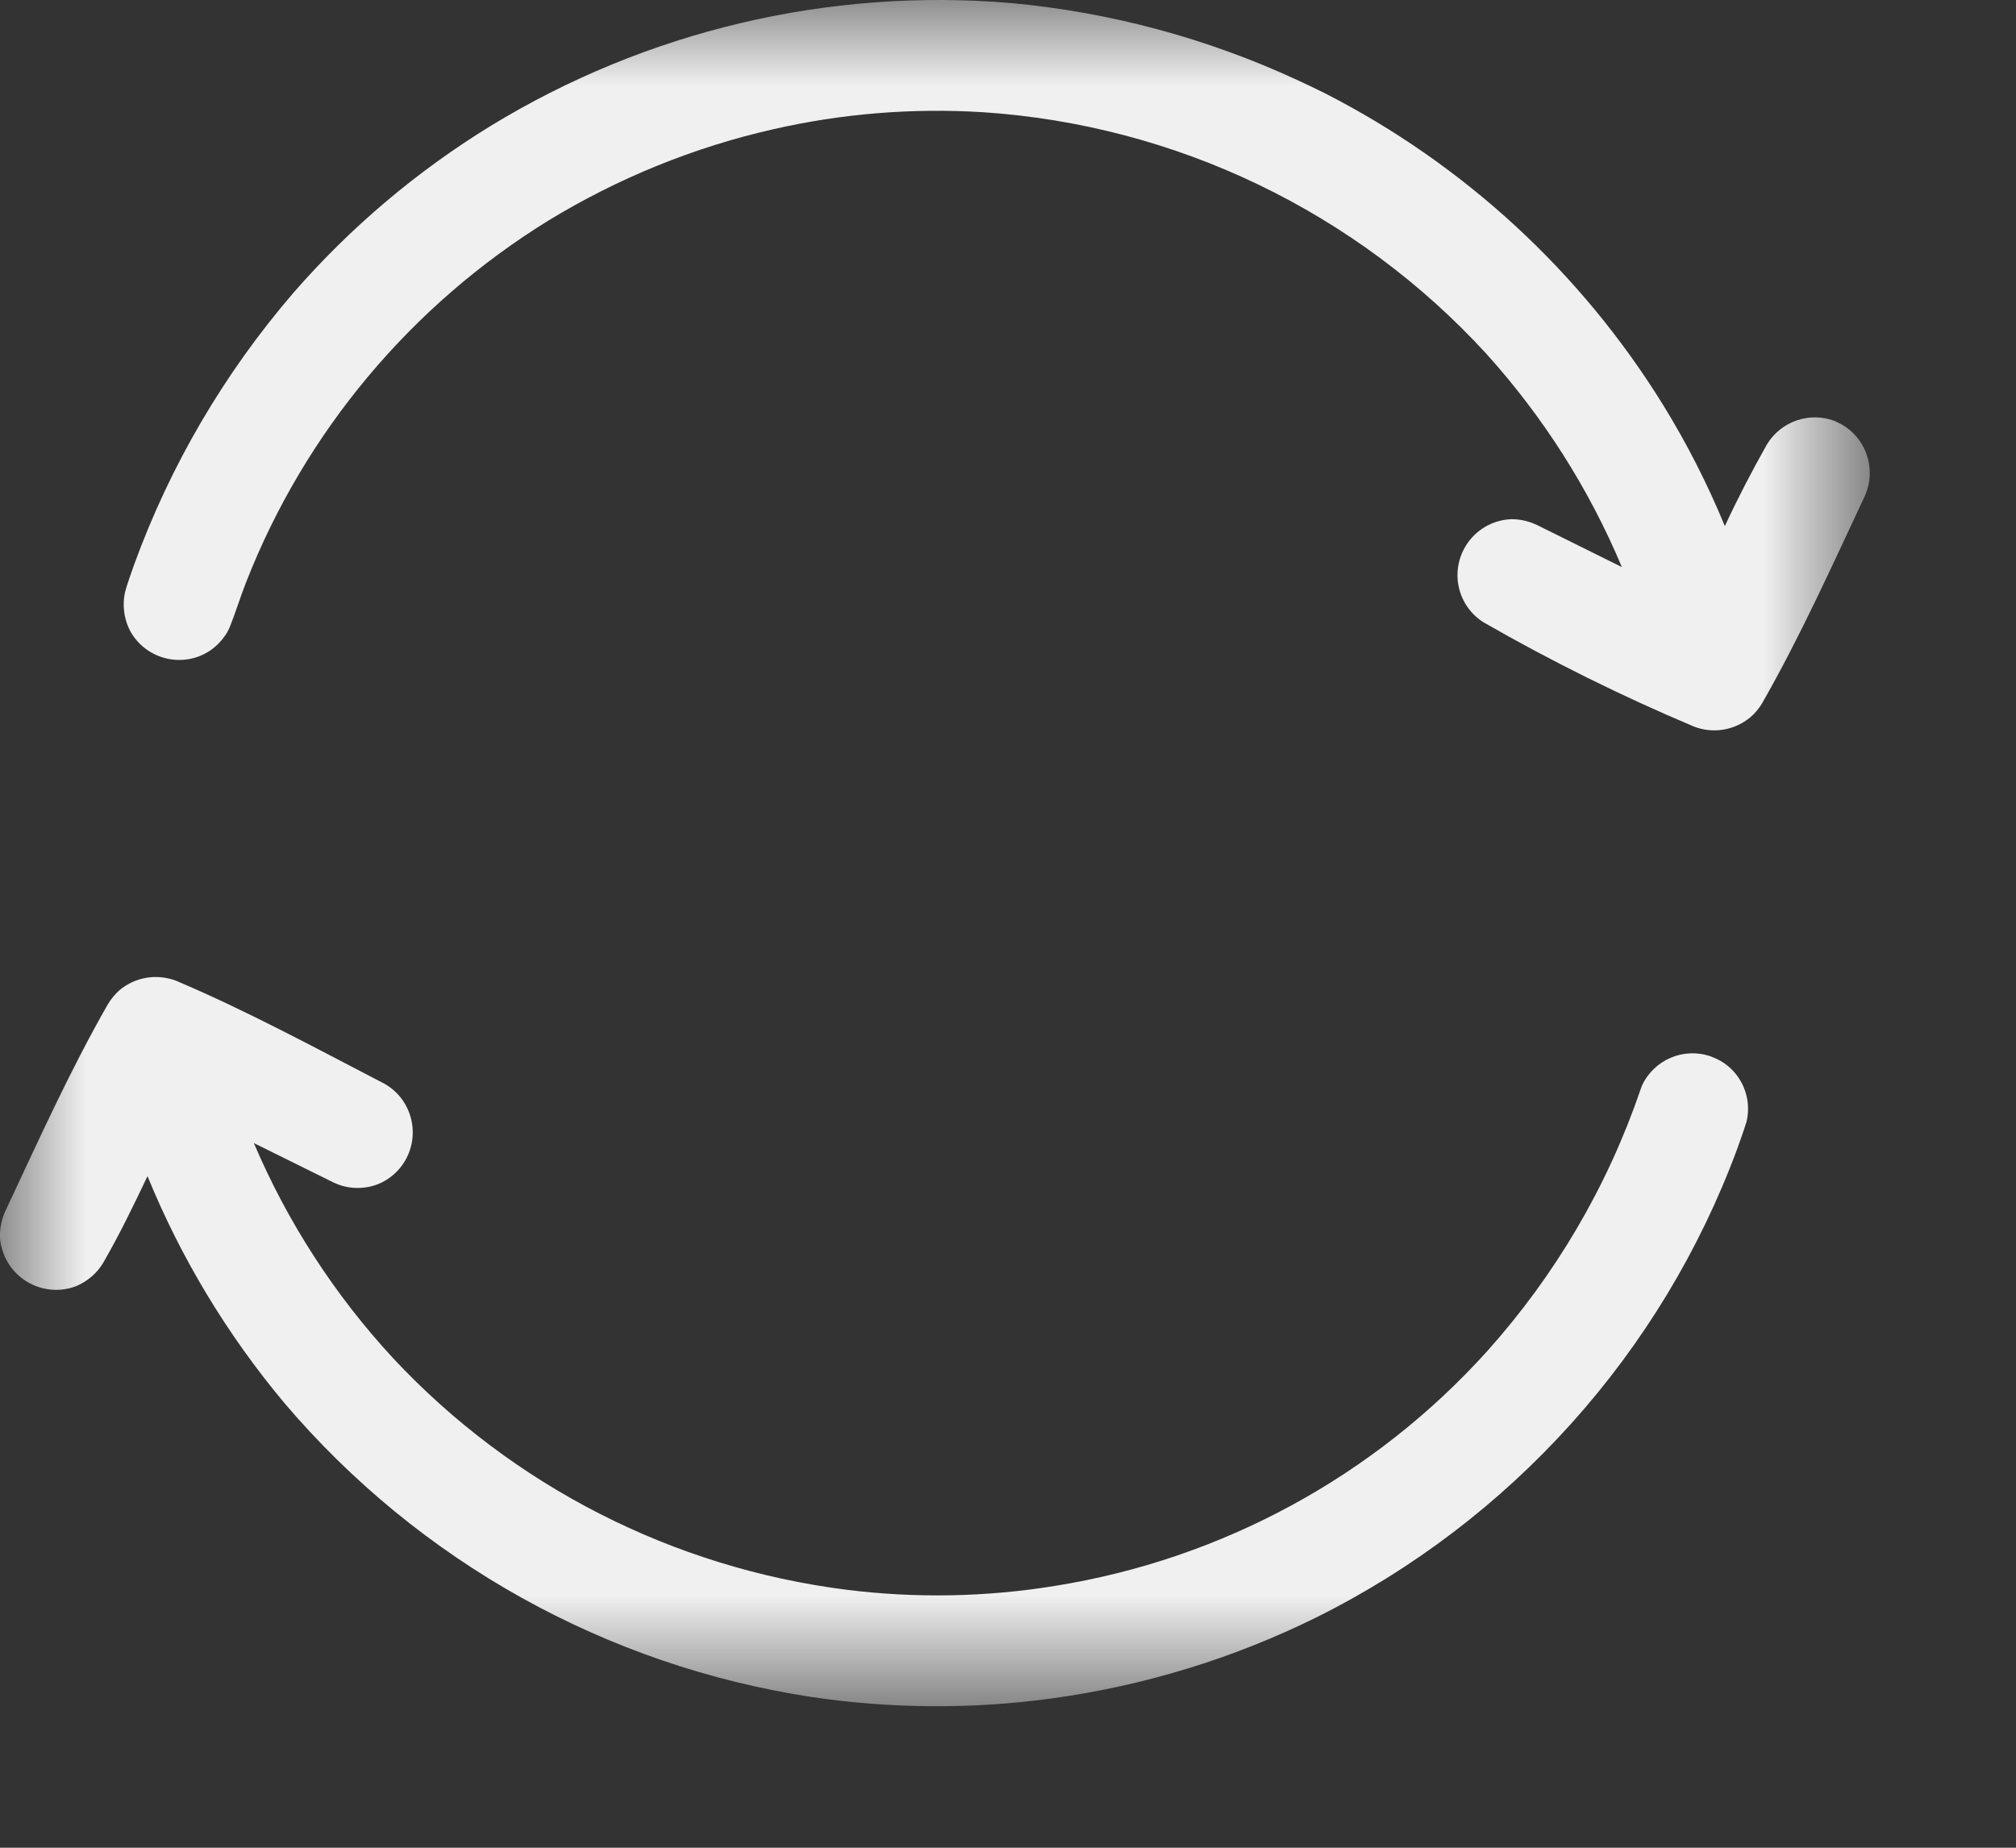 <?xml version="1.0" encoding="UTF-8"?>
<svg width="12px" height="11px" viewBox="0 0 12 11" version="1.1" xmlns="http://www.w3.org/2000/svg" xmlns:xlink="http://www.w3.org/1999/xlink">
    <rect x="0" y="0" width="12" height="11" fill="#333333" stroke="none"/>
    <!-- Generator: Sketch 63 (92445) - https://sketch.com -->
    <title>编组@2x</title>
    <desc>Created with Sketch.</desc>
    <defs>
        <polygon id="path-1" points="0 3.31081401e-06 11.13 3.31081401e-06 11.13 10.158 0 10.158"></polygon>
    </defs>
    <g id="页面-1" stroke="none" stroke-width="1" fill="none" fill-rule="evenodd">
        <g id="农场详情" transform="translate(-81, -1886)">
            <g id="编组" transform="translate(81, 1886)">
                <mask id="mask-2" fill="white">
                    <use xlink:href="#path-1"></use>
                </mask>
                <g id="Clip-2"></g>
                <path d="M9.654,3.376 C9.459,2.911 9.187,2.483 8.849,2.108 C8.073,1.26 6.999,0.744 5.851,0.668 C5.431,0.642 5.01,0.676 4.6,0.77 C4.129,0.877 3.678,1.061 3.266,1.312 C2.448,1.816 1.815,2.572 1.465,3.466 C1.43,3.555 1.402,3.647 1.367,3.735 L1.352,3.765 C1.324,3.811 1.286,3.851 1.24,3.88 C1.083,3.976 0.878,3.926 0.782,3.769 C0.778,3.762 0.774,3.754 0.77,3.747 C0.737,3.678 0.728,3.6 0.744,3.526 C0.759,3.47 0.78,3.415 0.799,3.36 C1.014,2.769 1.335,2.222 1.745,1.745 C2.084,1.355 2.48,1.02 2.92,0.75 C3.848,0.183 4.932,-0.073 6.016,0.018 C6.606,0.072 7.183,0.227 7.721,0.476 C7.776,0.501 7.831,0.528 7.886,0.555 C8.714,0.978 9.41,1.619 9.899,2.41 C10.041,2.64 10.164,2.882 10.267,3.132 C10.344,2.966 10.428,2.804 10.518,2.645 C10.602,2.507 10.773,2.449 10.923,2.507 L10.959,2.525 C11.109,2.608 11.17,2.792 11.102,2.949 C10.906,3.366 10.717,3.788 10.488,4.188 C10.469,4.219 10.447,4.246 10.42,4.269 C10.326,4.348 10.197,4.37 10.082,4.325 C9.653,4.144 9.235,3.937 8.831,3.705 C8.675,3.607 8.629,3.402 8.727,3.246 C8.785,3.154 8.884,3.096 8.993,3.091 C9.042,3.09 9.091,3.1 9.136,3.12 L9.148,3.125 L9.654,3.376 L9.654,3.376 Z M1.511,6.805 C1.712,7.277 1.993,7.711 2.342,8.088 C3.052,8.847 4.006,9.333 5.037,9.464 C5.451,9.516 5.87,9.508 6.281,9.441 C7.273,9.282 8.181,8.789 8.853,8.043 C9.257,7.592 9.567,7.065 9.763,6.492 L9.774,6.462 C9.846,6.308 10.023,6.233 10.183,6.289 C10.213,6.301 10.213,6.301 10.242,6.316 C10.367,6.389 10.43,6.536 10.396,6.678 C10.379,6.733 10.359,6.787 10.34,6.841 C9.89,8.056 8.993,9.053 7.833,9.63 C7.339,9.874 6.808,10.036 6.262,10.111 C5.788,10.176 5.307,10.173 4.833,10.103 C3.61,9.917 2.495,9.296 1.694,8.354 C1.354,7.948 1.078,7.492 0.878,7.002 C0.795,7.177 0.71,7.352 0.613,7.52 C0.576,7.581 0.52,7.628 0.455,7.656 C0.282,7.723 0.089,7.637 0.022,7.465 C0.012,7.439 0.005,7.412 0.001,7.384 C-0.004,7.327 0.006,7.269 0.029,7.216 C0.225,6.799 0.414,6.377 0.643,5.977 C0.662,5.946 0.685,5.918 0.711,5.895 C0.805,5.816 0.934,5.795 1.049,5.839 C1.473,6.019 1.88,6.24 2.289,6.452 C2.449,6.543 2.504,6.747 2.413,6.907 C2.377,6.97 2.321,7.02 2.254,7.048 C2.167,7.083 2.068,7.08 1.984,7.039 L1.511,6.805 L1.511,6.805 Z" id="Fill-1" fill="#F0F0F0" mask="url(#mask-2)"></path>
            </g>
        </g>
    </g>
</svg>
